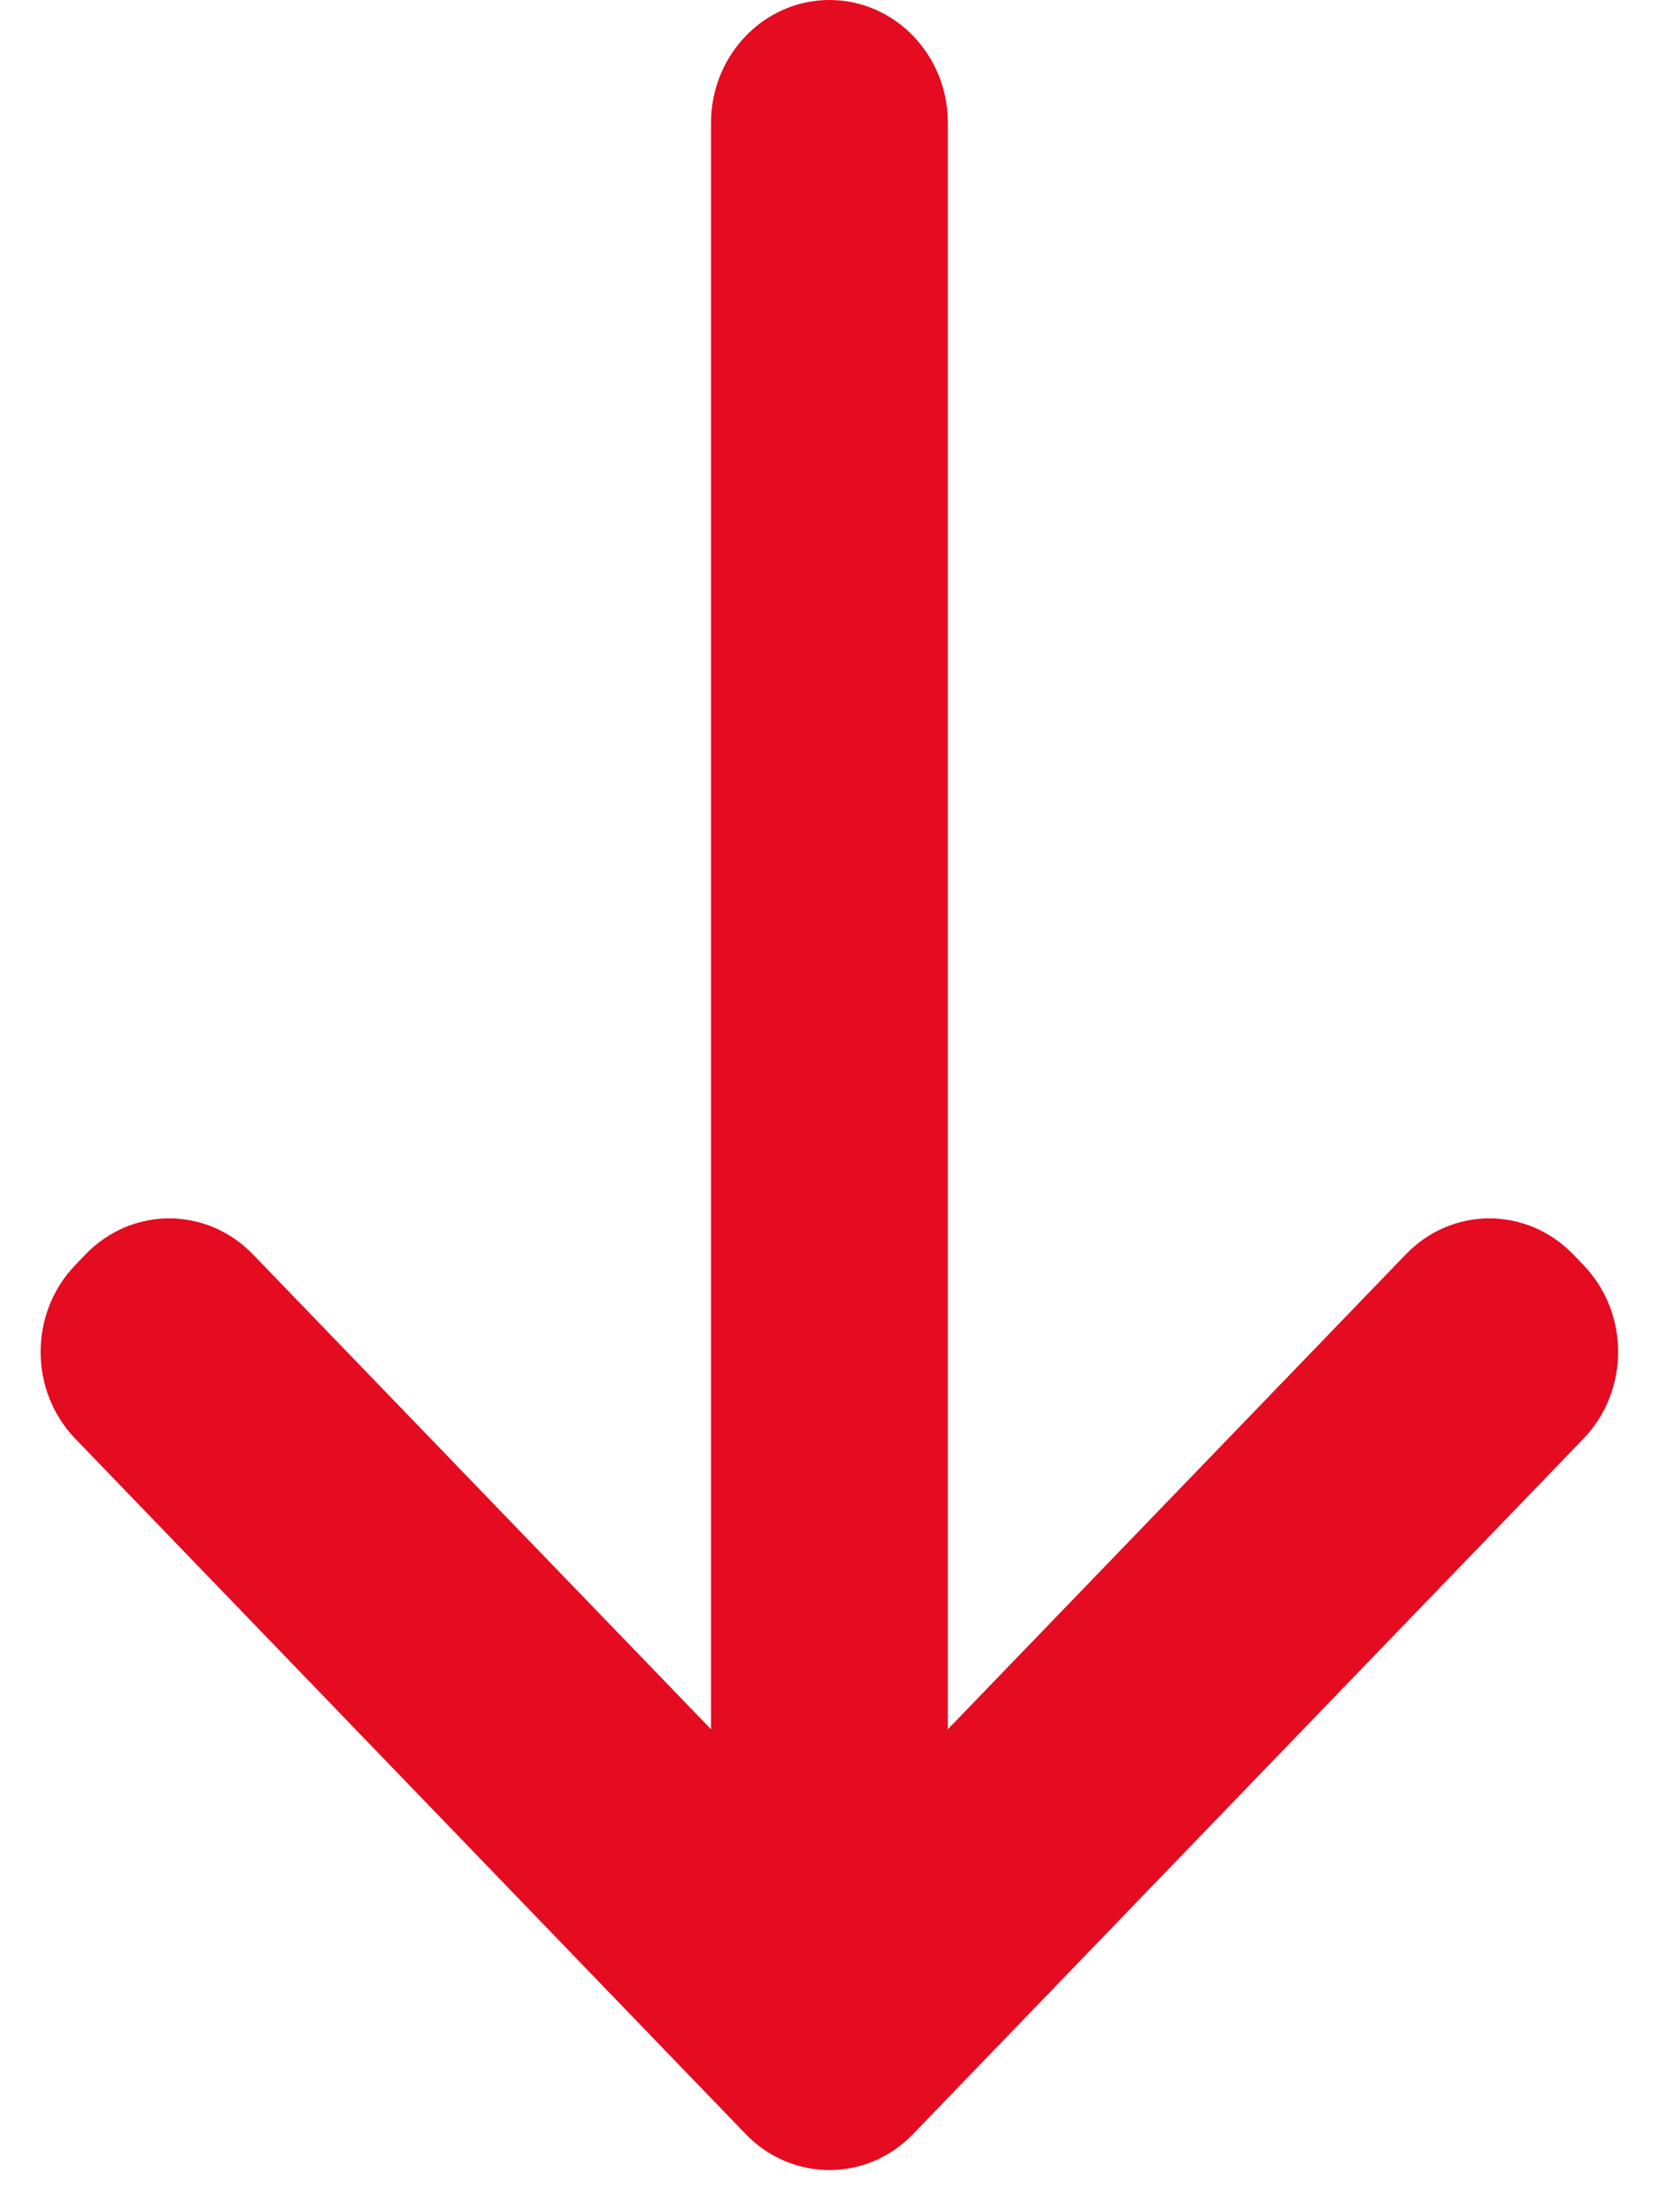 <svg xmlns="http://www.w3.org/2000/svg" width="12" height="16" viewBox="0 0 12 16">
    <path fill="#E50B20" d="M6 0c-.473 0-.857.398-.857.889v11.618L1.83 9.073c-.335-.348-.877-.348-1.212 0l-.073.076c-.335.348-.335.91 0 1.257l4.848 5.028c.335.348.878.348 1.212 0l4.848-5.028c.335-.347.335-.91 0-1.257l-.073-.076c-.336-.348-.878-.348-1.212 0l-3.312 3.434V.889C6.857.399 6.473 0 6 0z"/>
</svg>

